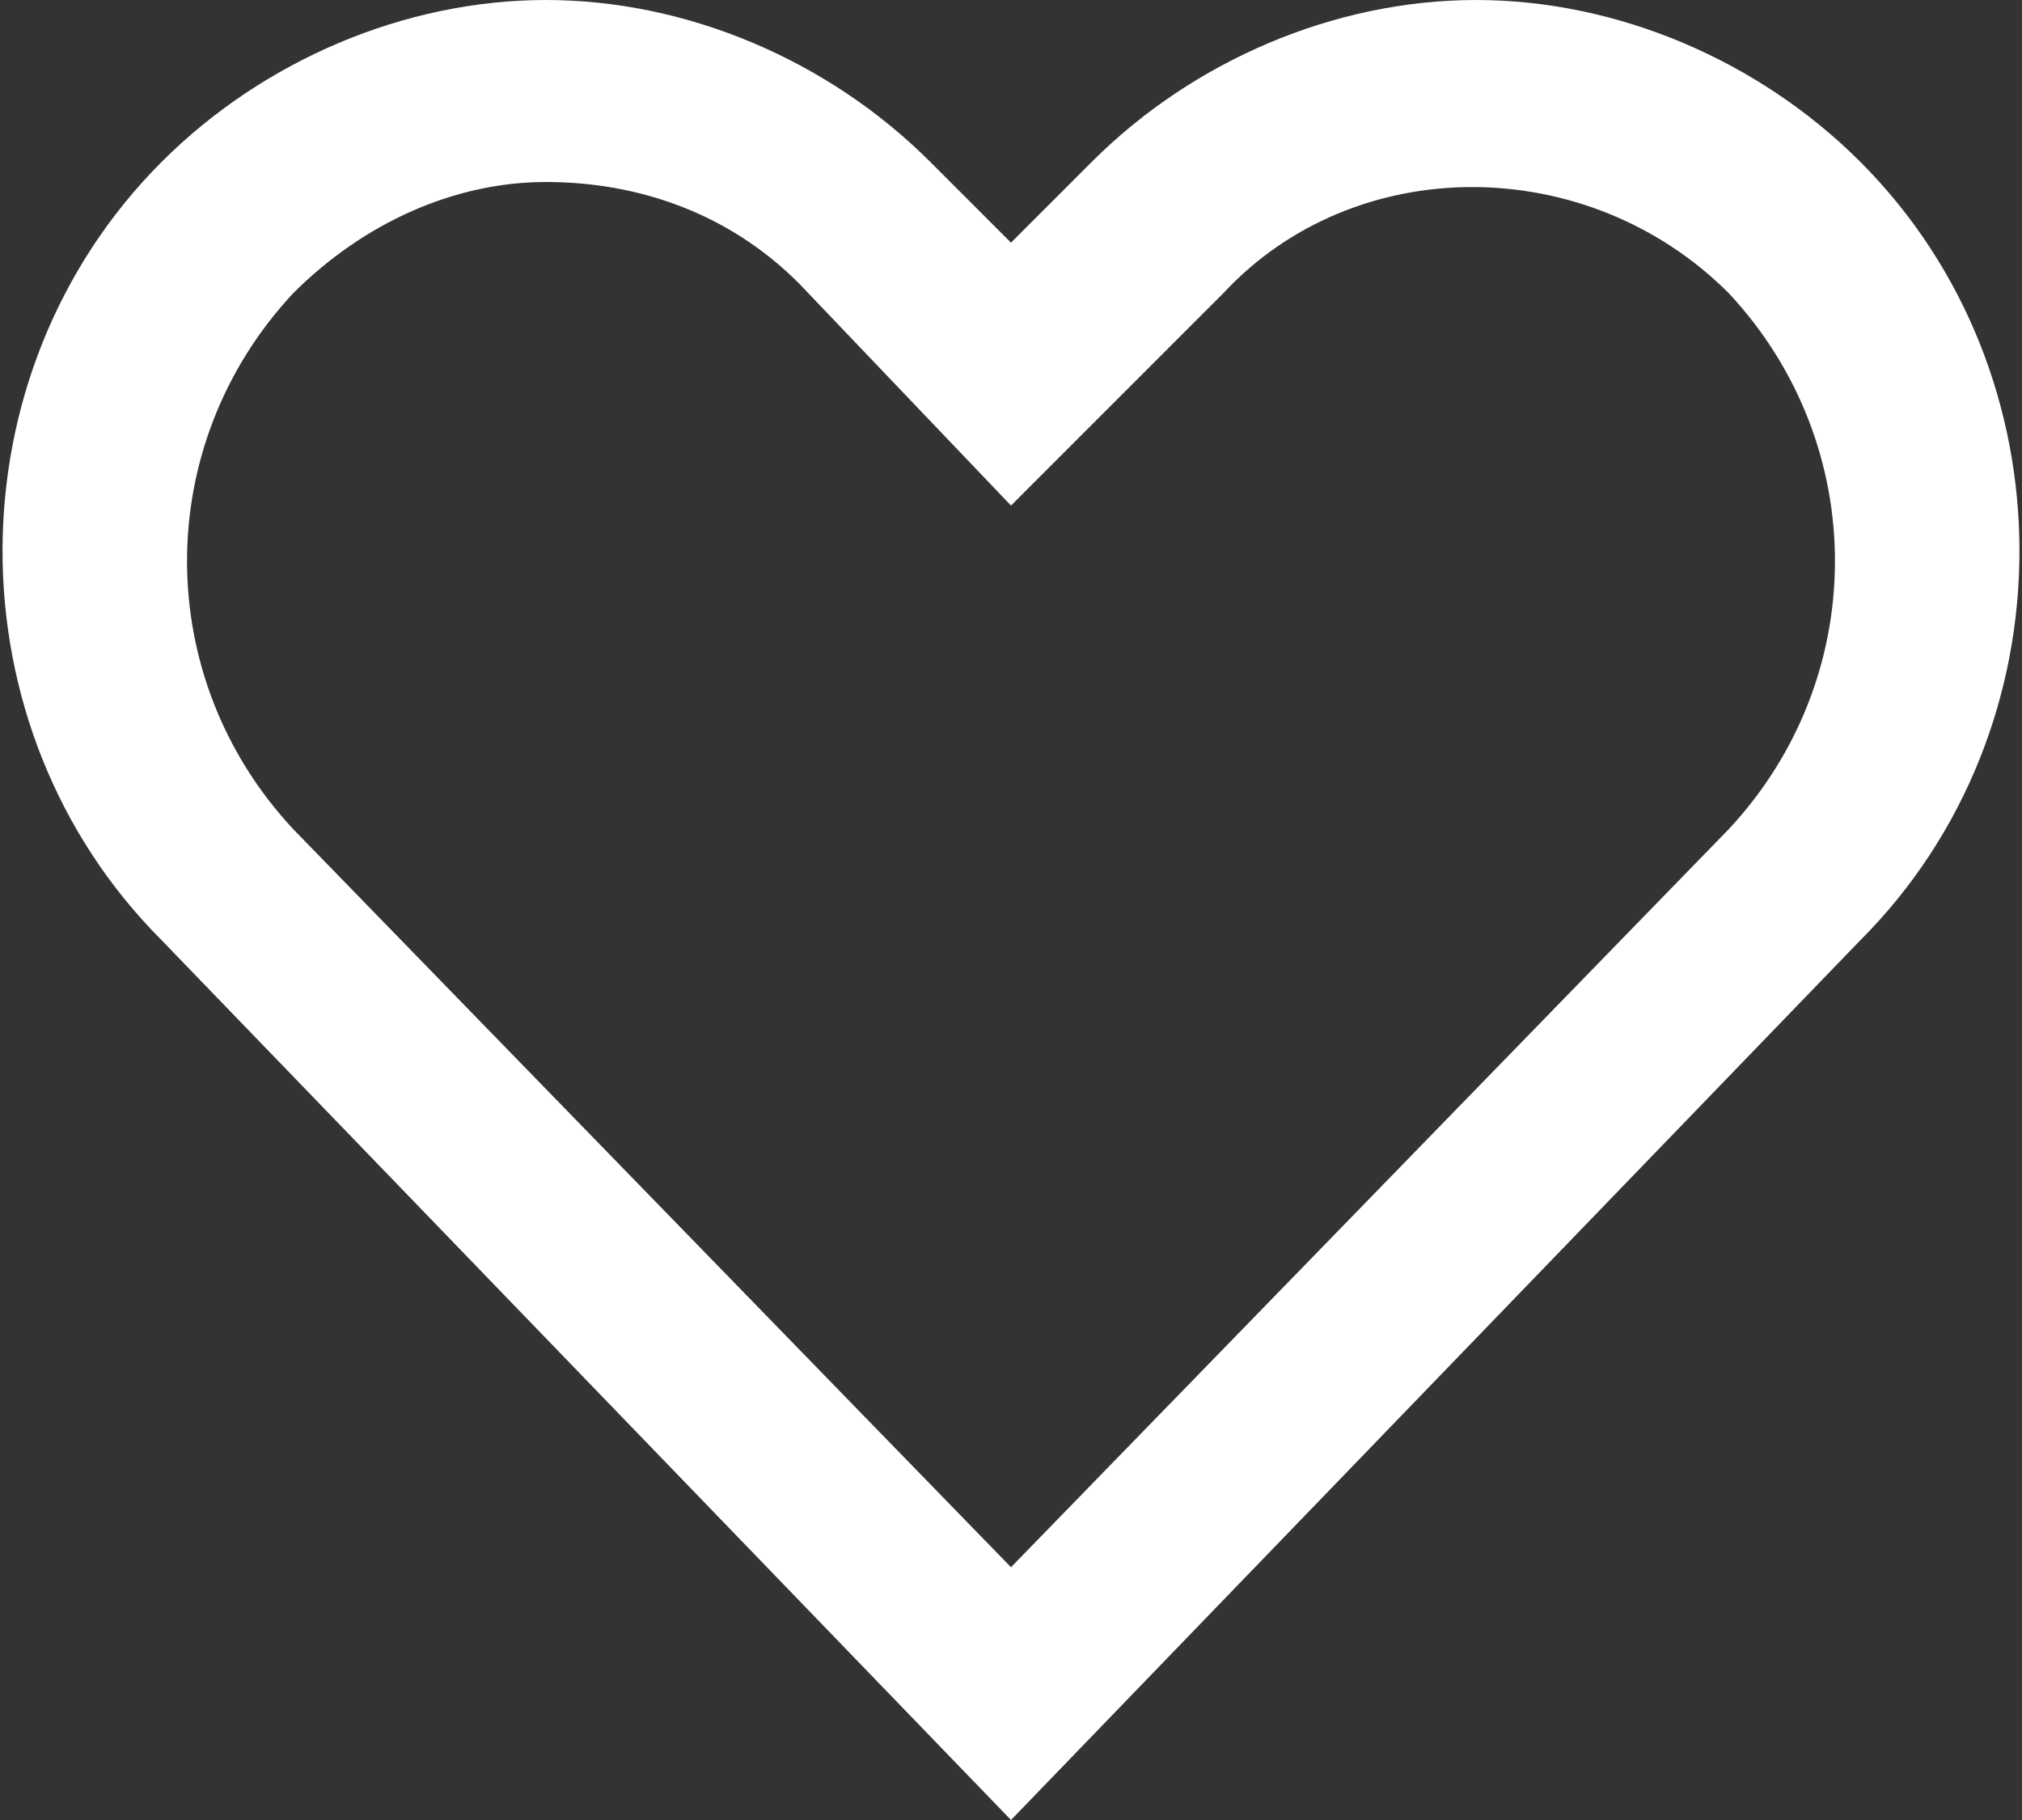 <?xml version="1.0" encoding="utf-8"?>
<!-- Generator: Adobe Illustrator 19.1.1, SVG Export Plug-In . SVG Version: 6.00 Build 0)  -->
<svg version="1.1" id="Layer_1" xmlns="http://www.w3.org/2000/svg" xmlns:xlink="http://www.w3.org/1999/xlink" x="0px" y="0px"
	 width="20px" height="18px" viewBox="0 0 20 18" style="enable-background:new 0 0 20 18;" xml:space="preserve">
<rect x="0" y="0" width="20" height="18" fill="#333333" stroke="none"/>
<g>
	<g>
		<path fill="transparent" class="st2-heart" d="M2.2,2.2C0.5,4,0.5,6.9,2.2,8.7l7.8,8c2.6-2.7,5.2-5.3,7.8-8c1.8-1.8,1.8-4.7,0-6.5c-1.8-1.8-4.6-1.8-6.3,0
			L10,3.7L8.6,2.2C6.8,0.4,4,0.4,2.2,2.2"/>
		<path fill="#fff" class="st0-heart" d="M10,18L1.6,9.3c-2.1-2.1-2.1-5.6,0-7.7v0c1-1,2.4-1.6,3.8-1.6c1.4,0,2.8,0.6,3.8,1.6L10,2.4l0.8-0.8
			c1-1,2.4-1.6,3.8-1.6s2.8,0.6,3.8,1.6c2.1,2.1,2.1,5.6,0,7.7L10,18z M5.4,1.8c-0.9,0-1.8,0.4-2.5,1.1v0c-1.4,1.5-1.4,3.8,0,5.3
			l7.1,7.3l7.1-7.3c1.4-1.5,1.4-3.8,0-5.3c-1.4-1.4-3.7-1.4-5,0L10,5L7.9,2.8C7.2,2.1,6.3,1.8,5.4,1.8z"/>
	</g>
</g>
</svg>
